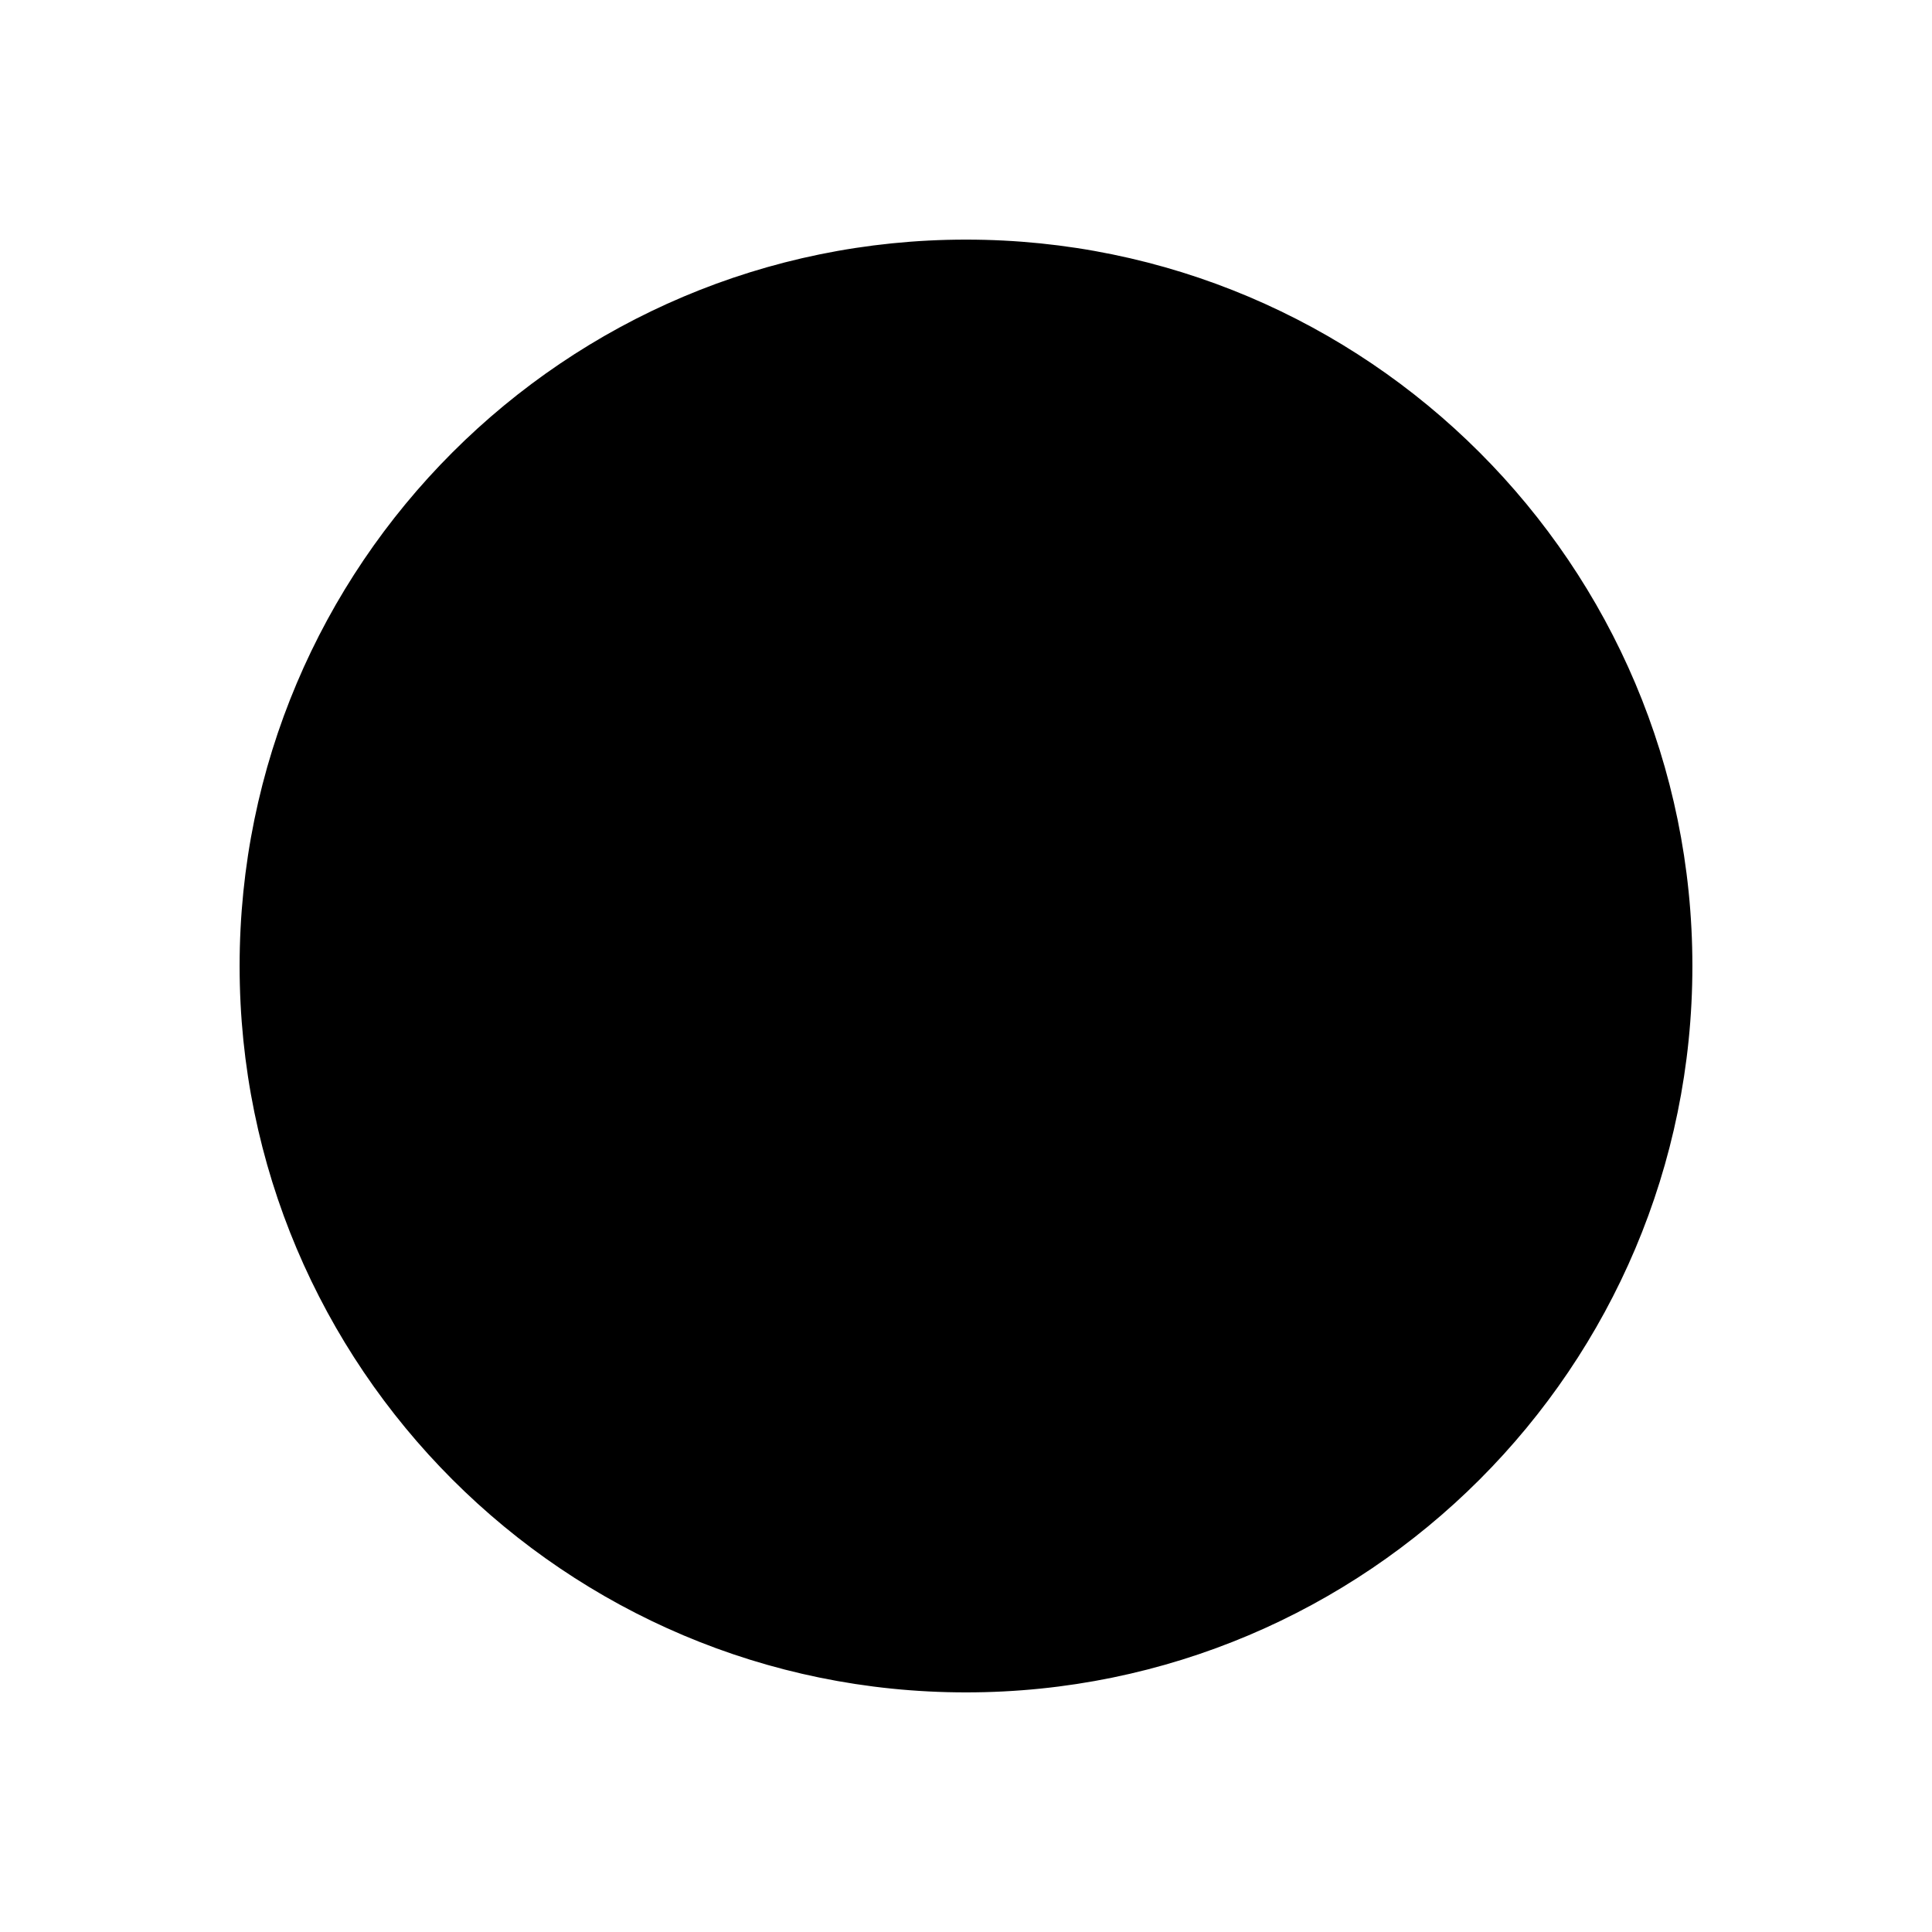 <svg
        xmlns="http://www.w3.org/2000/svg"
        aria-hidden="true"
        role="img"
        width="24"
        height="24"
        fill="#000"
        preserveAspectRatio="xMidYMid meet"
        viewBox="0 0 512 512"
    >
        <path
            d="M448 256c0-106-86-192-192-192S64 150 64 256s86 192 192 192s192-86 192-192z"
            stroke="#000"
            strokeMiterlimit="10"
            strokeWidth="32"
        />
        <circle cx="256" cy="256" r="144" fill="#000"/>
    </svg>